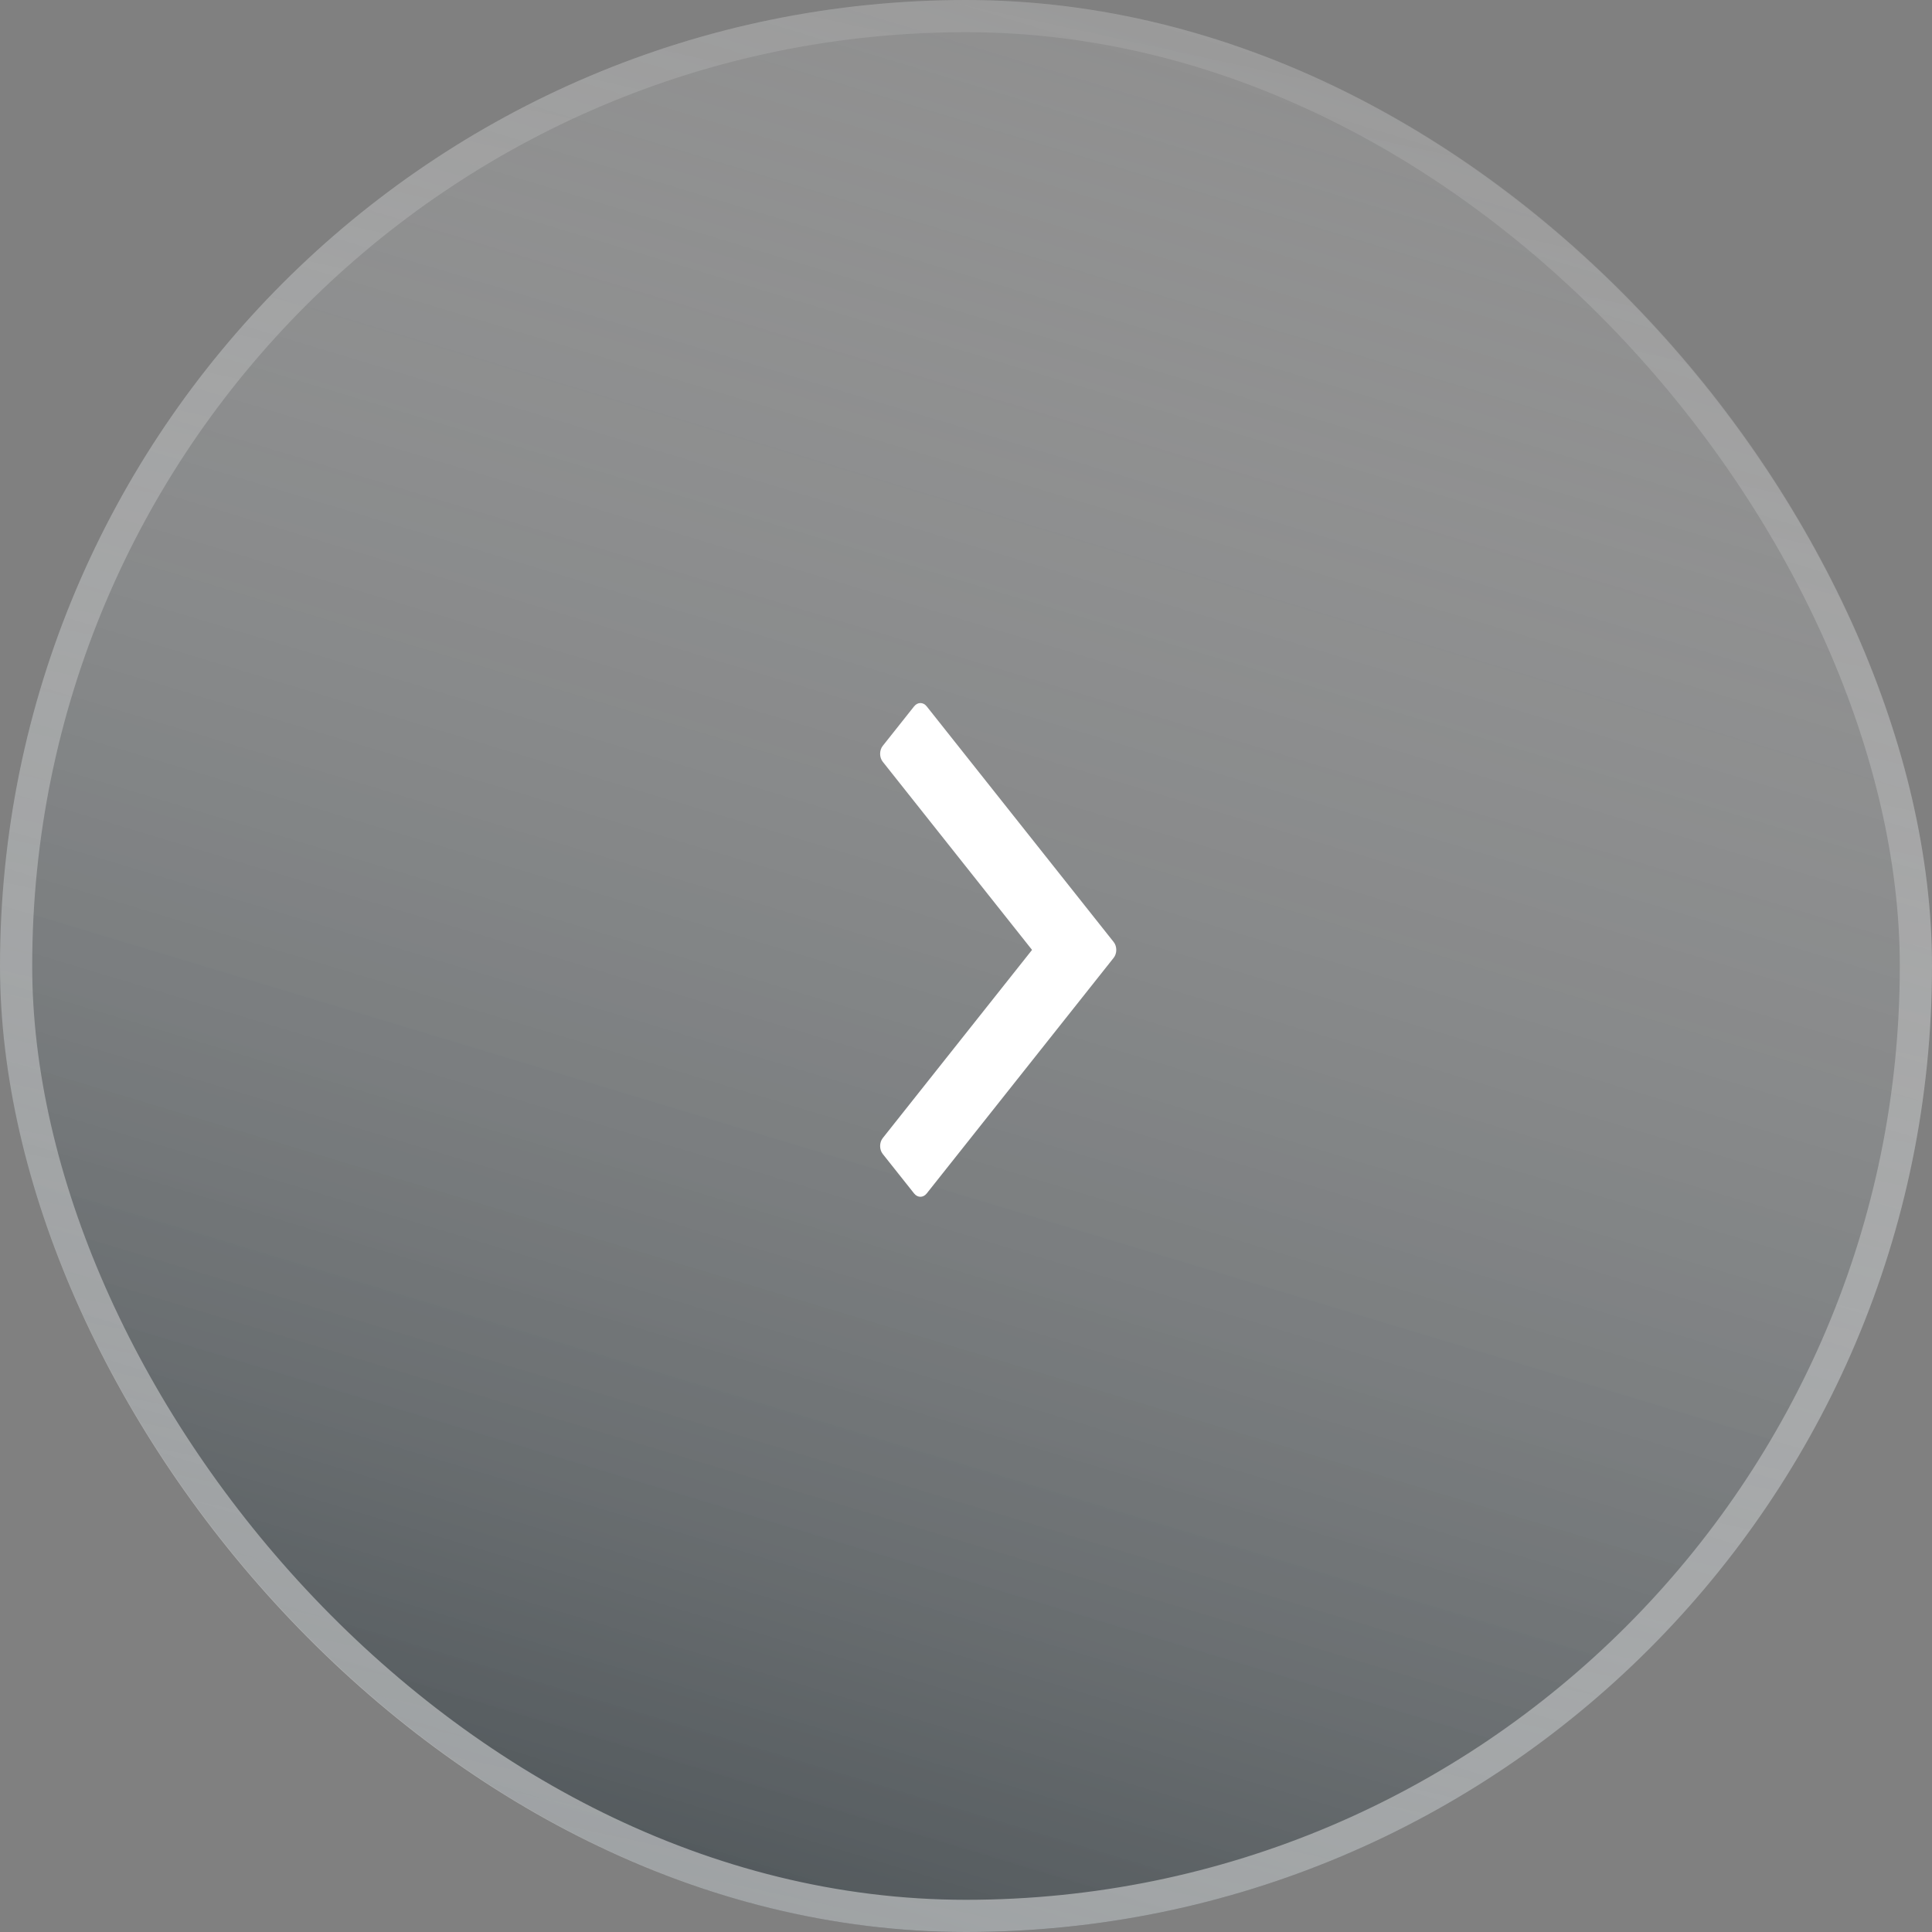 <svg width="60" height="60" viewBox="0 0 60 60" fill="none" xmlns="http://www.w3.org/2000/svg">
<rect x="0" y="0" width="60" height="60" fill="#808080" stroke="none"/>
<rect width="60" height="60" rx="30" fill="url(#paint0_linear_1813_1557)"/>
<rect x="0.5" y="0.5" width="59" height="59" rx="29.5" stroke="url(#paint1_linear_1813_1557)" stroke-opacity="0.6"/>
<path fill-rule="evenodd" clip-rule="evenodd" d="M28.779 37.065C28.671 37.201 28.497 37.201 28.389 37.065L27.414 35.837C27.306 35.701 27.306 35.481 27.414 35.345L32.051 29.5L27.414 23.656C27.306 23.52 27.306 23.3 27.414 23.164L28.389 21.936C28.497 21.8 28.671 21.8 28.779 21.936L34.586 29.255C34.694 29.39 34.694 29.61 34.586 29.746L28.779 37.065Z" fill="white"/>
<defs>
<linearGradient id="paint0_linear_1813_1557" x1="56.804" y1="0.531" x2="35.759" y2="70.209" gradientUnits="userSpaceOnUse">
<stop stop-color="white" stop-opacity="0.1"/>
<stop offset="1" stop-color="#16232A" stop-opacity="0.6"/>
</linearGradient>
<linearGradient id="paint1_linear_1813_1557" x1="60" y1="-0.997" x2="44.624" y2="69.426" gradientUnits="userSpaceOnUse">
<stop stop-color="white" stop-opacity="0.1"/>
<stop offset="1" stop-color="white" stop-opacity="0.8"/>
</linearGradient>
</defs>
</svg>
